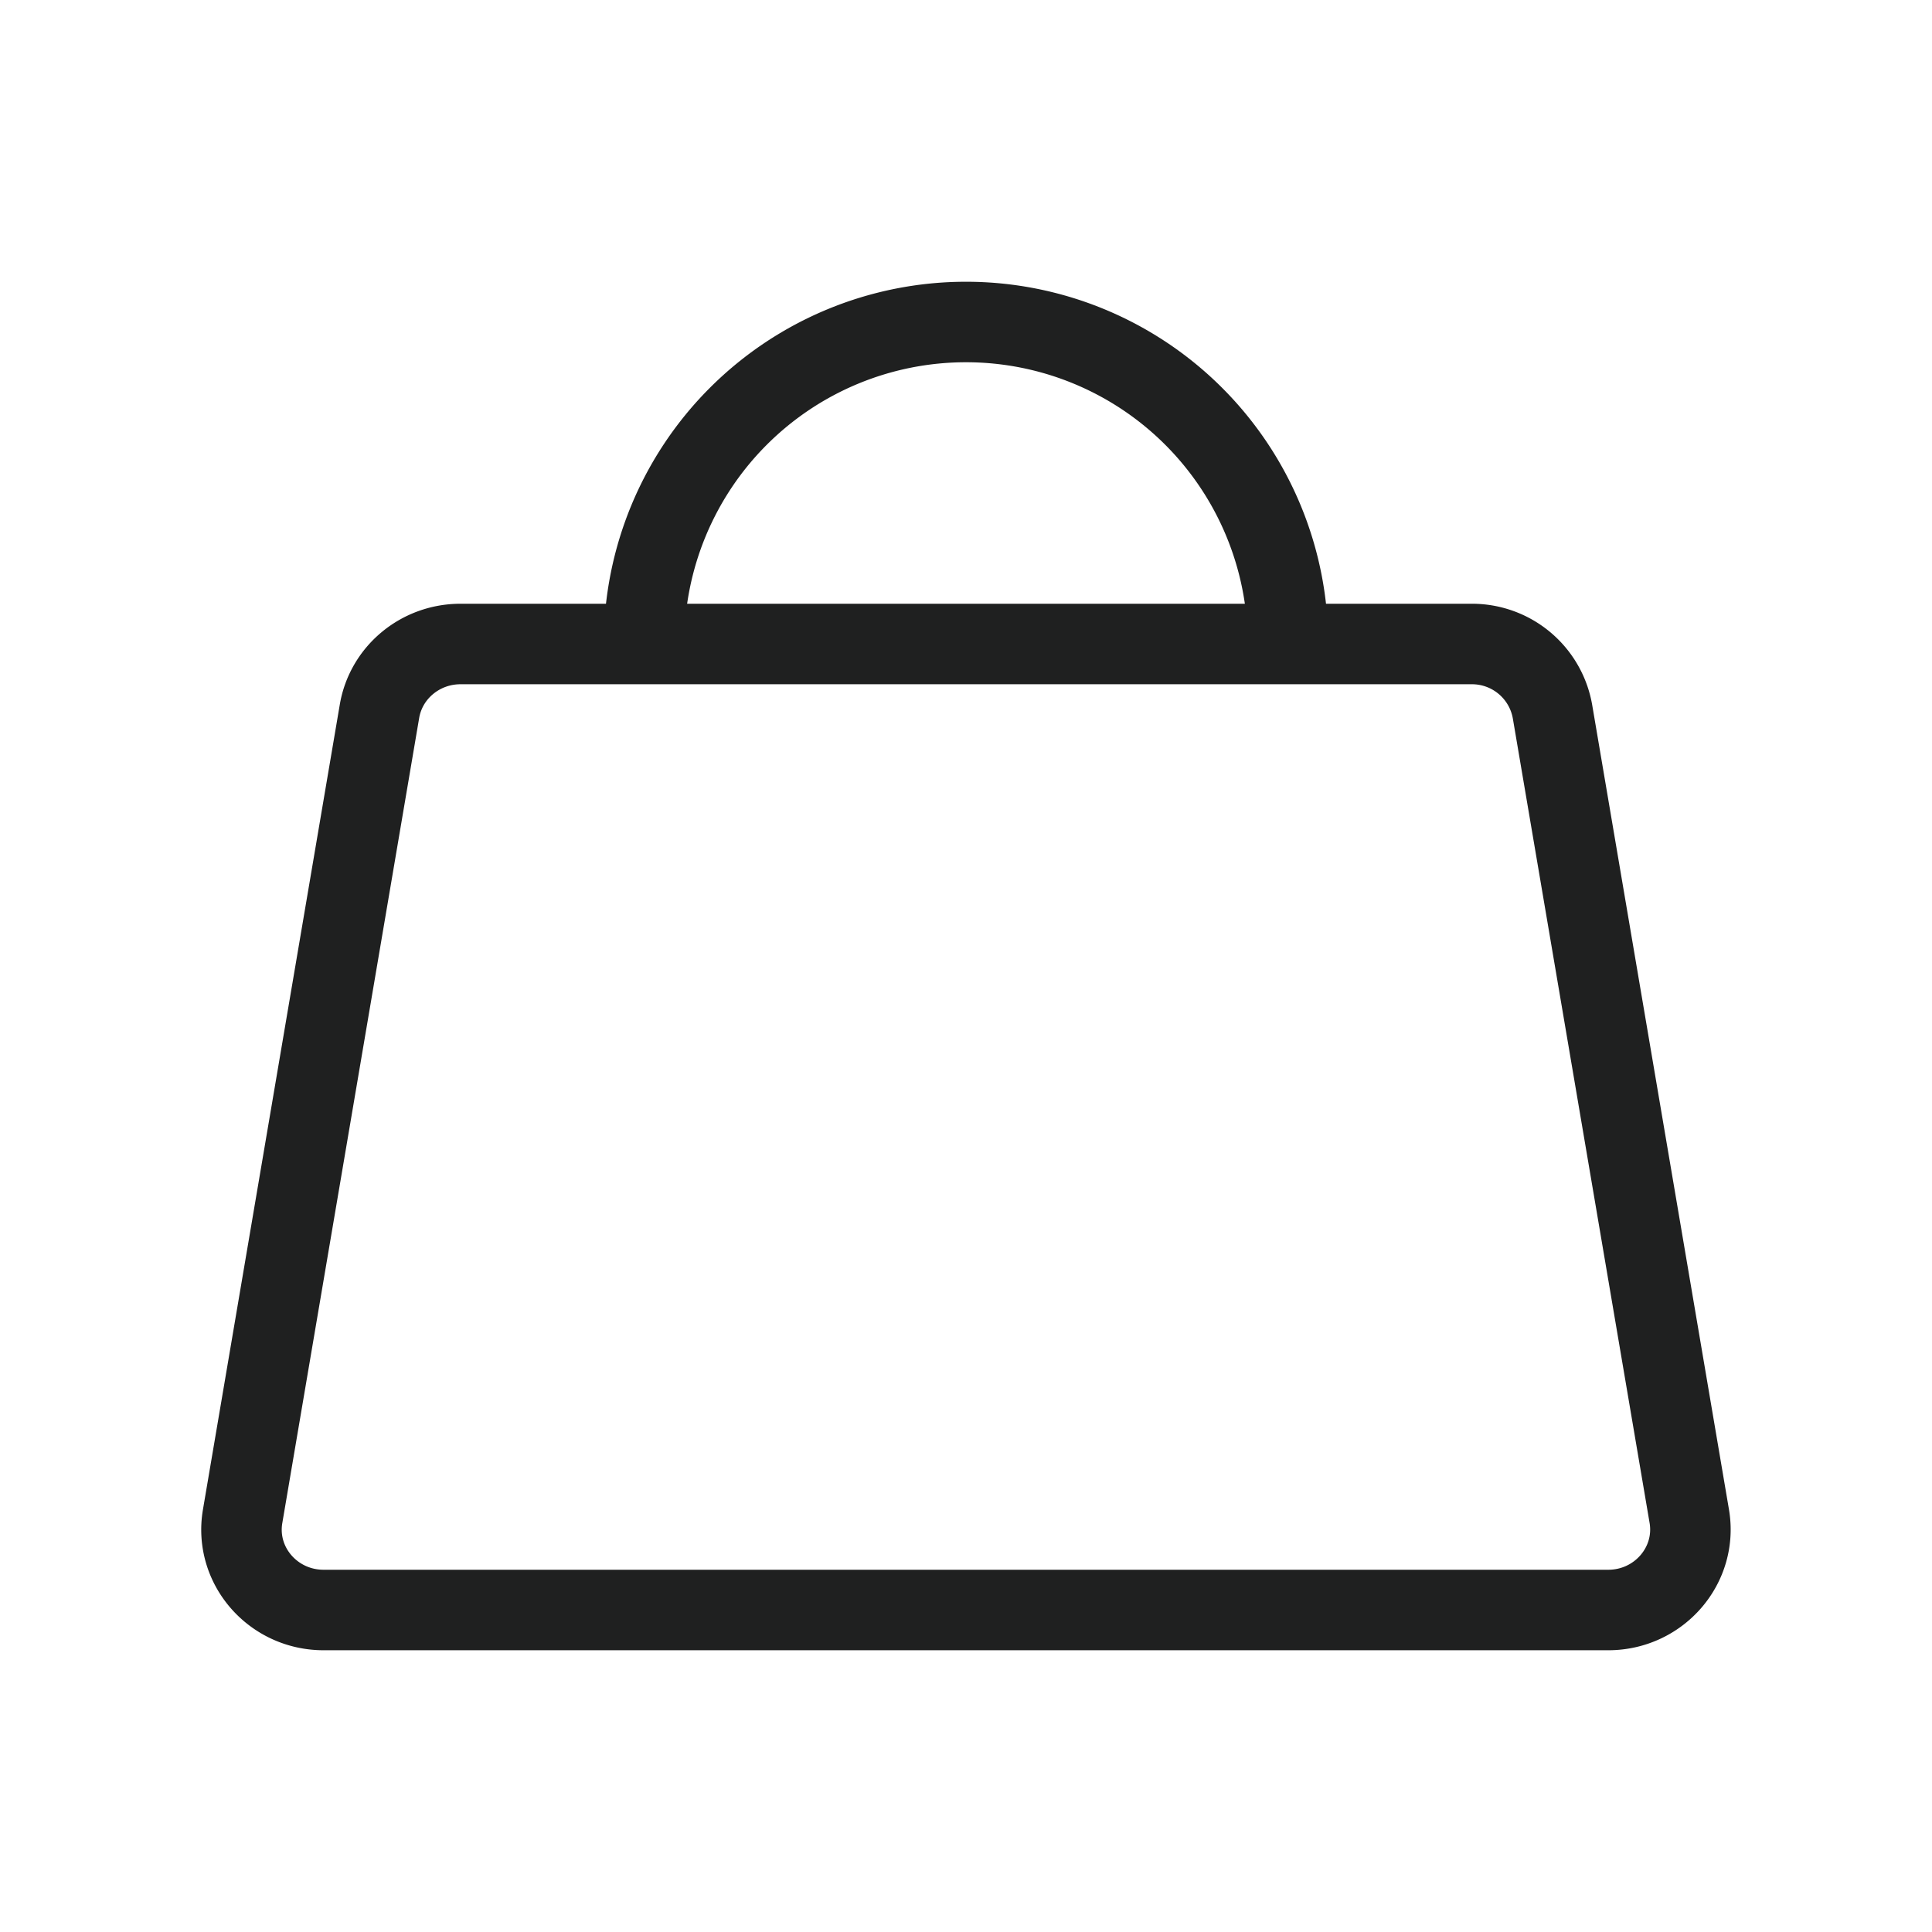 <svg xmlns="http://www.w3.org/2000/svg" fill="none" viewBox="0 0 24 24"><path stroke="#1F2020" stroke-linecap="round" stroke-linejoin="round" d="M18.279 8H5.72c-.498 0-.924.353-1.006.836l-1.7 10C2.91 19.446 3.39 20 4.02 20h15.958c.63 0 1.11-.555 1.007-1.164l-1.7-10A1.015 1.015 0 0 0 18.278 8zM8 8a4 4 0 1 1 8 0"/></svg>